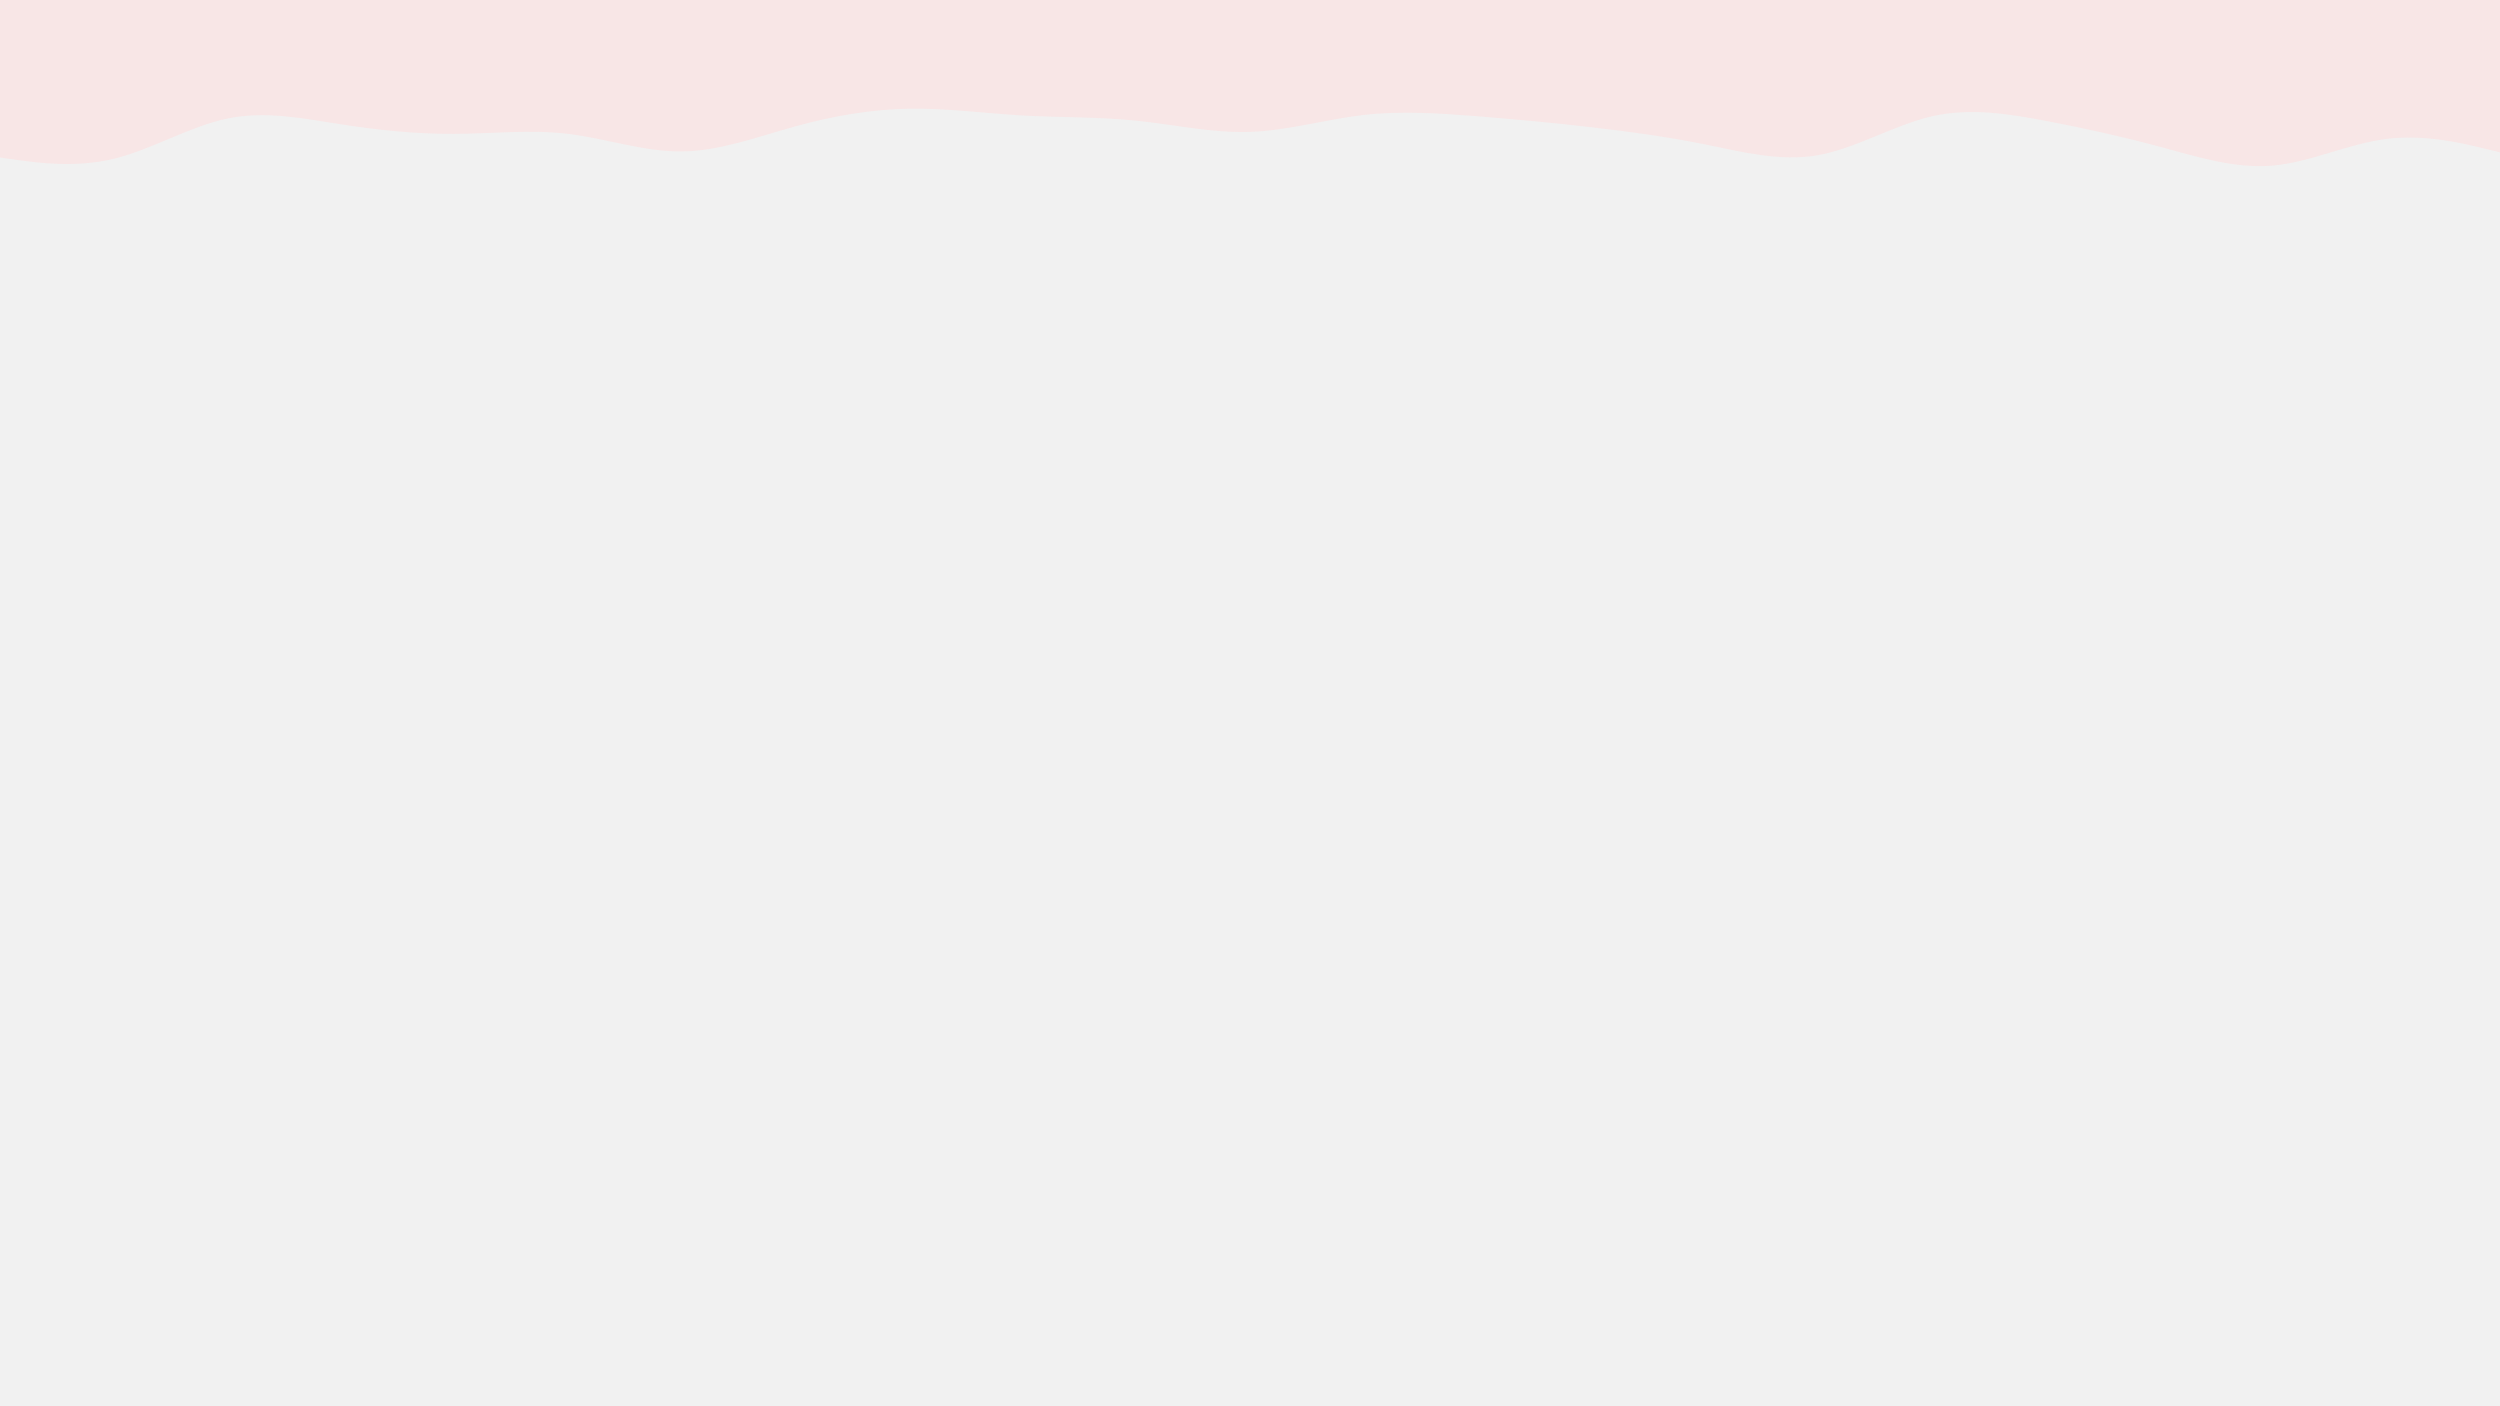 <svg id="visual" viewBox="0 0 1920 1080" width="1920" height="1080" xmlns="http://www.w3.org/2000/svg" xmlns:xlink="http://www.w3.org/1999/xlink" version="1.1"><rect x="0" y="0" width="1920" height="1080" fill="#f1f1f1"></rect><path d="M0 121L14.5 123C29 125 58 129 87.2 122C116.3 115 145.7 97 174.8 91C204 85 233 91 262 95.5C291 100 320 103 349 102.8C378 102.7 407 99.3 436.2 102.8C465.3 106.3 494.7 116.7 523.8 116.3C553 116 582 105 611 97C640 89 669 84 698 83.5C727 83 756 87 785.2 88.7C814.3 90.3 843.7 89.7 872.8 92.7C902 95.7 931 102.3 960 101.3C989 100.3 1018 91.7 1047.2 88.3C1076.3 85 1105.7 87 1134.8 89.3C1164 91.7 1193 94.3 1222 97.7C1251 101 1280 105 1309 110.8C1338 116.7 1367 124.3 1396.2 119.2C1425.3 114 1454.7 96 1483.8 89.3C1513 82.7 1542 87.3 1571 92.8C1600 98.3 1629 104.7 1658 112.5C1687 120.3 1716 129.7 1745.2 127.2C1774.3 124.7 1803.7 110.3 1832.8 106.7C1862 103 1891 110 1905.5 113.5L1920 117L1920 0L1905.5 0C1891 0 1862 0 1832.8 0C1803.7 0 1774.3 0 1745.2 0C1716 0 1687 0 1658 0C1629 0 1600 0 1571 0C1542 0 1513 0 1483.8 0C1454.7 0 1425.3 0 1396.2 0C1367 0 1338 0 1309 0C1280 0 1251 0 1222 0C1193 0 1164 0 1134.8 0C1105.7 0 1076.3 0 1047.2 0C1018 0 989 0 960 0C931 0 902 0 872.8 0C843.7 0 814.3 0 785.2 0C756 0 727 0 698 0C669 0 640 0 611 0C582 0 553 0 523.8 0C494.7 0 465.3 0 436.2 0C407 0 378 0 349 0C320 0 291 0 262 0C233 0 204 0 174.8 0C145.7 0 116.3 0 87.2 0C58 0 29 0 14.5 0L0 0Z" fill="#f8e6e6" stroke-linecap="round" stroke-linejoin="miter"></path></svg>
